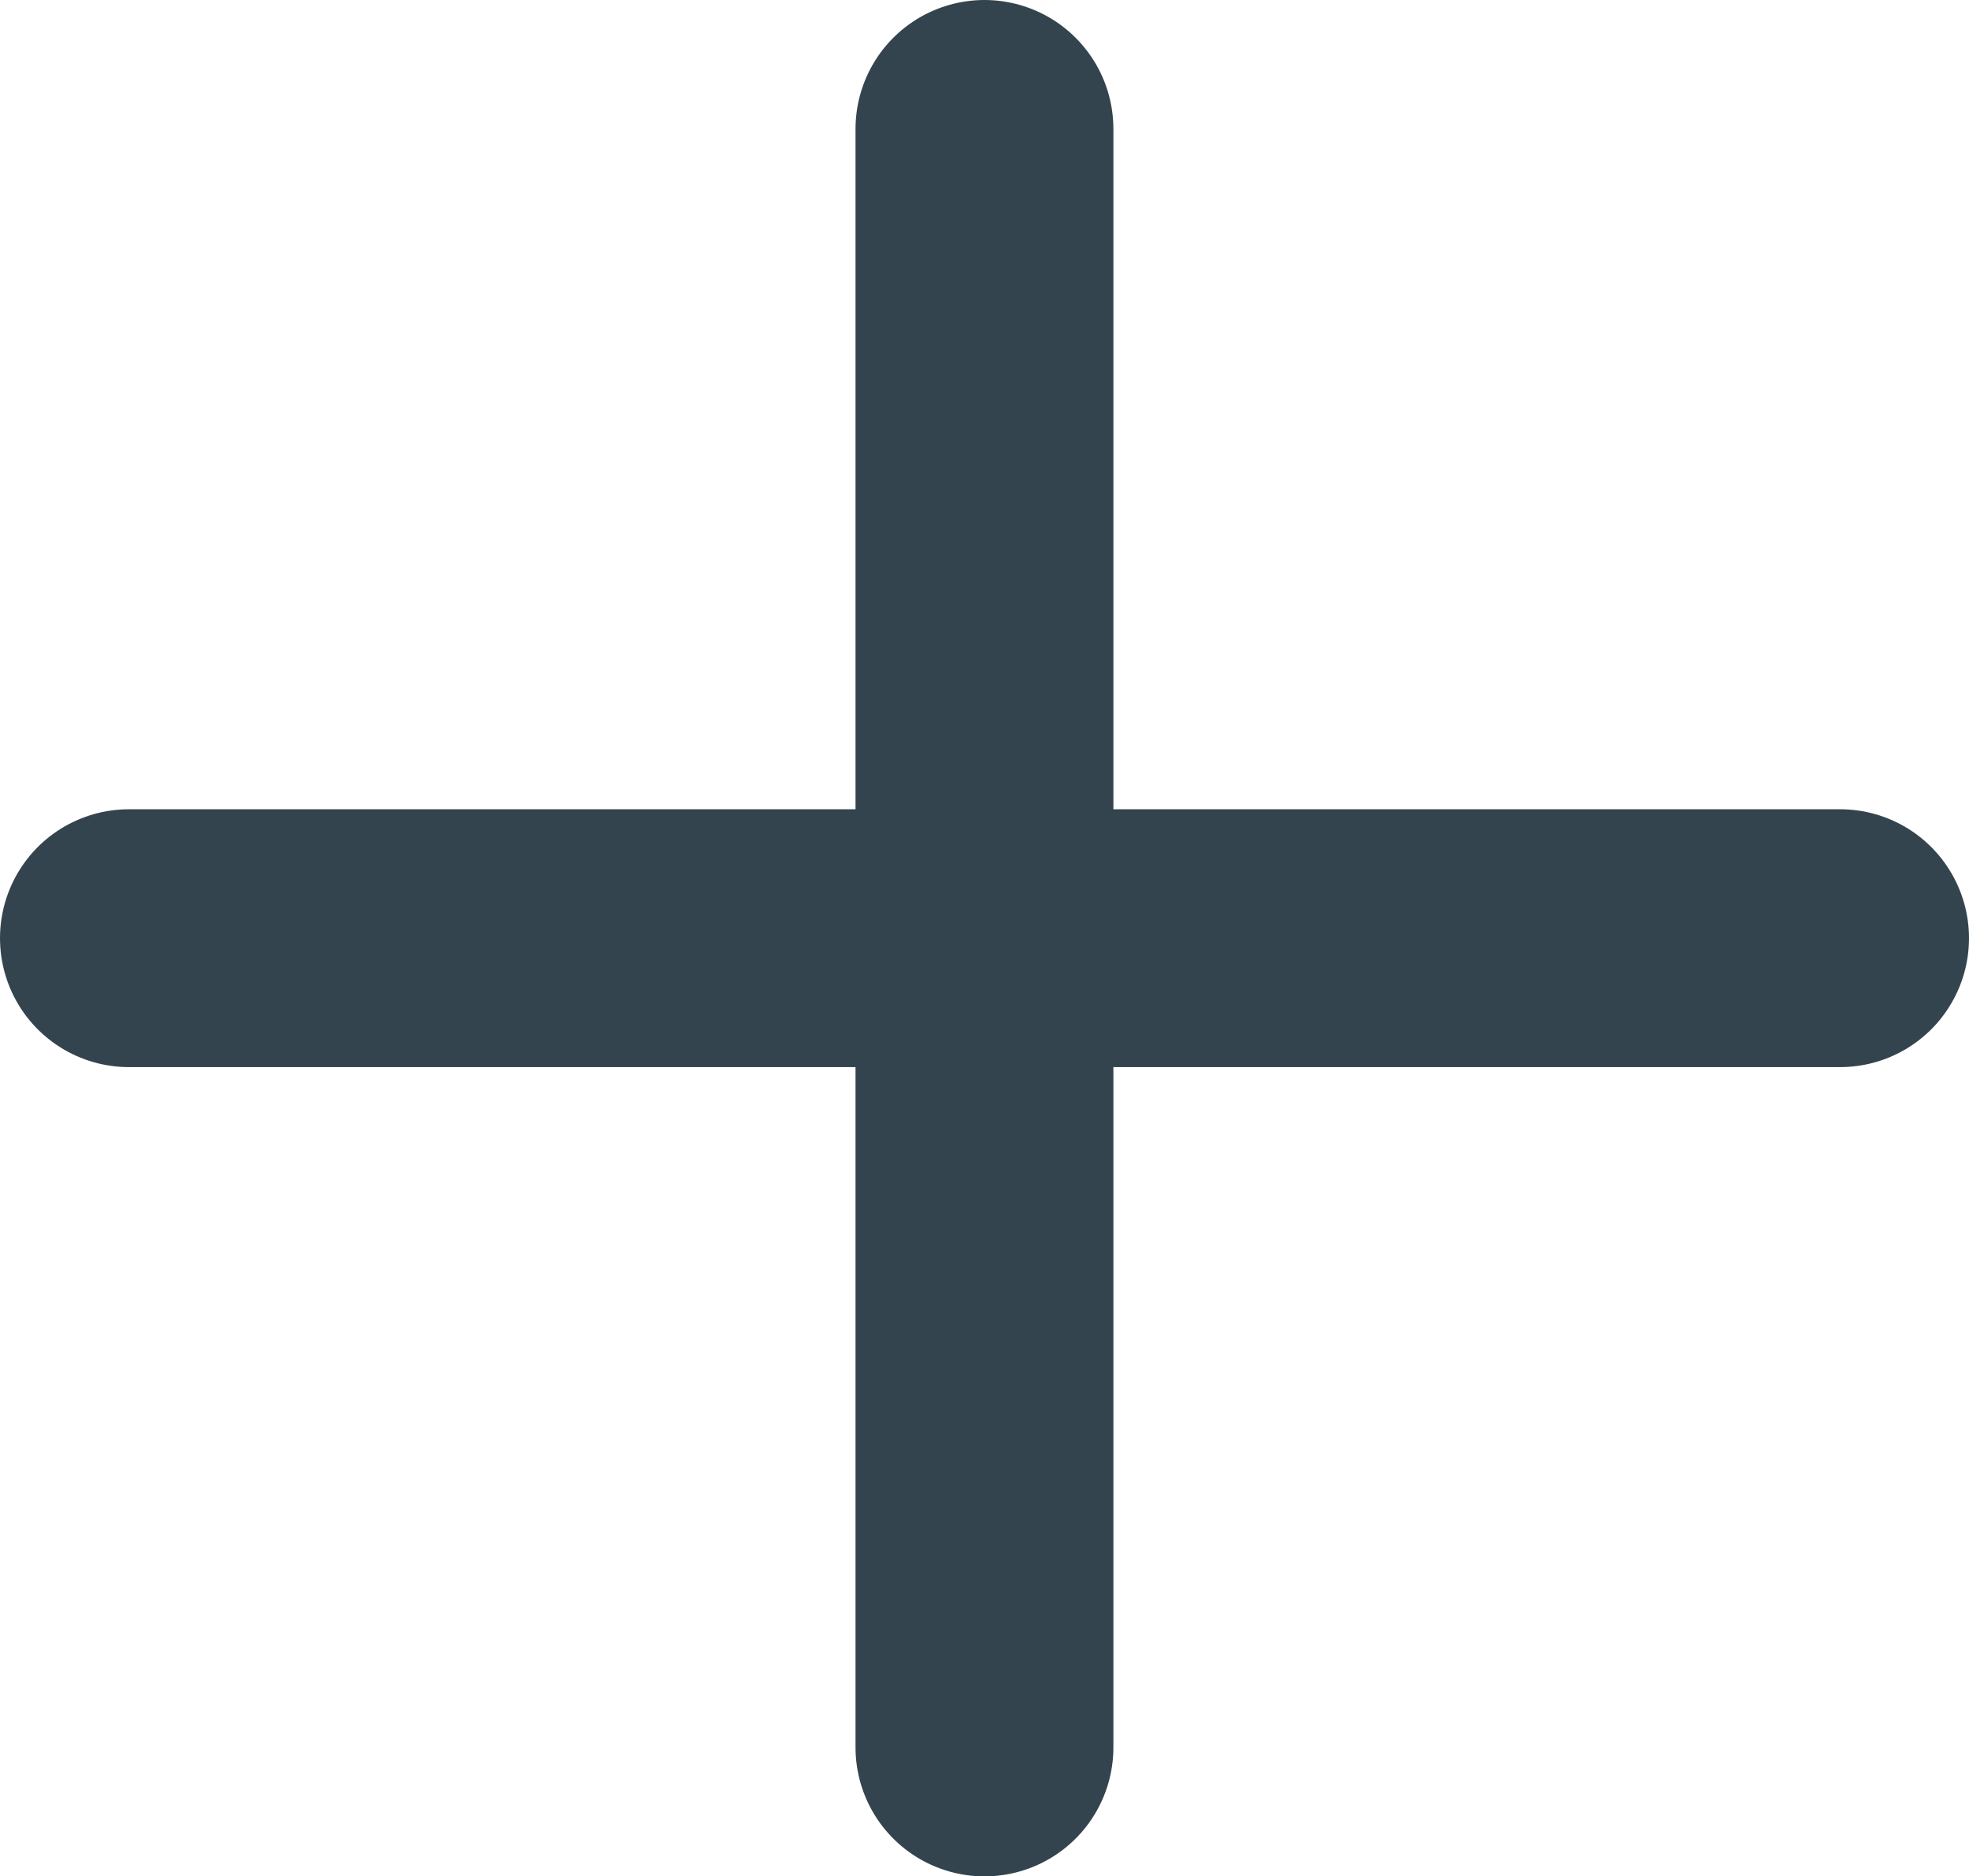 <svg xmlns="http://www.w3.org/2000/svg" width="22.907" height="21.83" viewBox="0 0 22.907 21.83"><g transform="translate(-6 -6)"><path d="M18,7.5V26.33" transform="translate(-0.547 0)" fill="none" stroke="#34444e" stroke-linecap="round" stroke-linejoin="round" stroke-width="3"/><path d="M7.5,18H27.407" transform="translate(0 -1.085)" fill="none" stroke="#34444e" stroke-linecap="round" stroke-linejoin="round" stroke-width="3"/></g></svg>